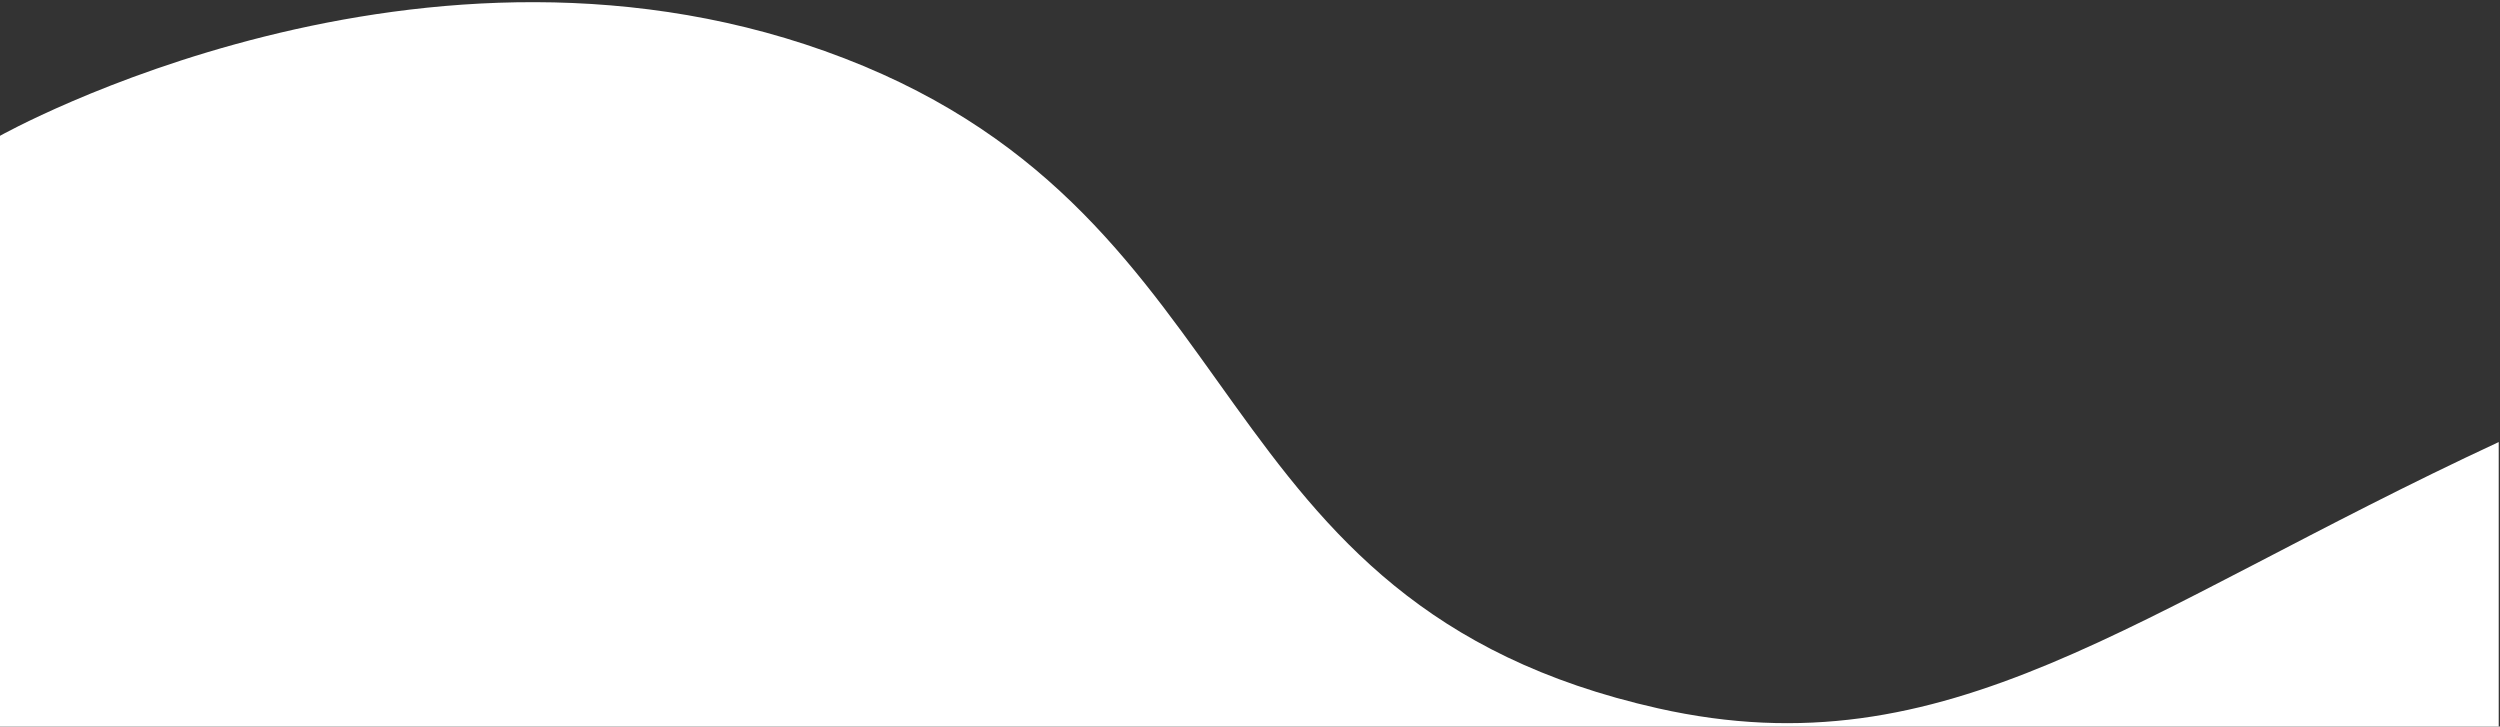 <svg width="1920" height="558" viewBox="0 0 1920 558" fill="#fff" xmlns="http://www.w3.org/2000/svg">
    <rect x="0" y="0" width="1920" height="558" fill="#333333" stroke="none"/>
    <path 
        d="M1919.01 558.999L1919.01 339.499C1637.66 470.268 1496.88 
        594.158 1273.38 544C917.383 464.105 970.384 168.999 
        648.384 44.753C326.384 -79.494 -0.364 
        104.499 -0.364 104.499L-0.365 559L1919.01 558.999Z" 
        fill="#fff"
        />
</svg>

